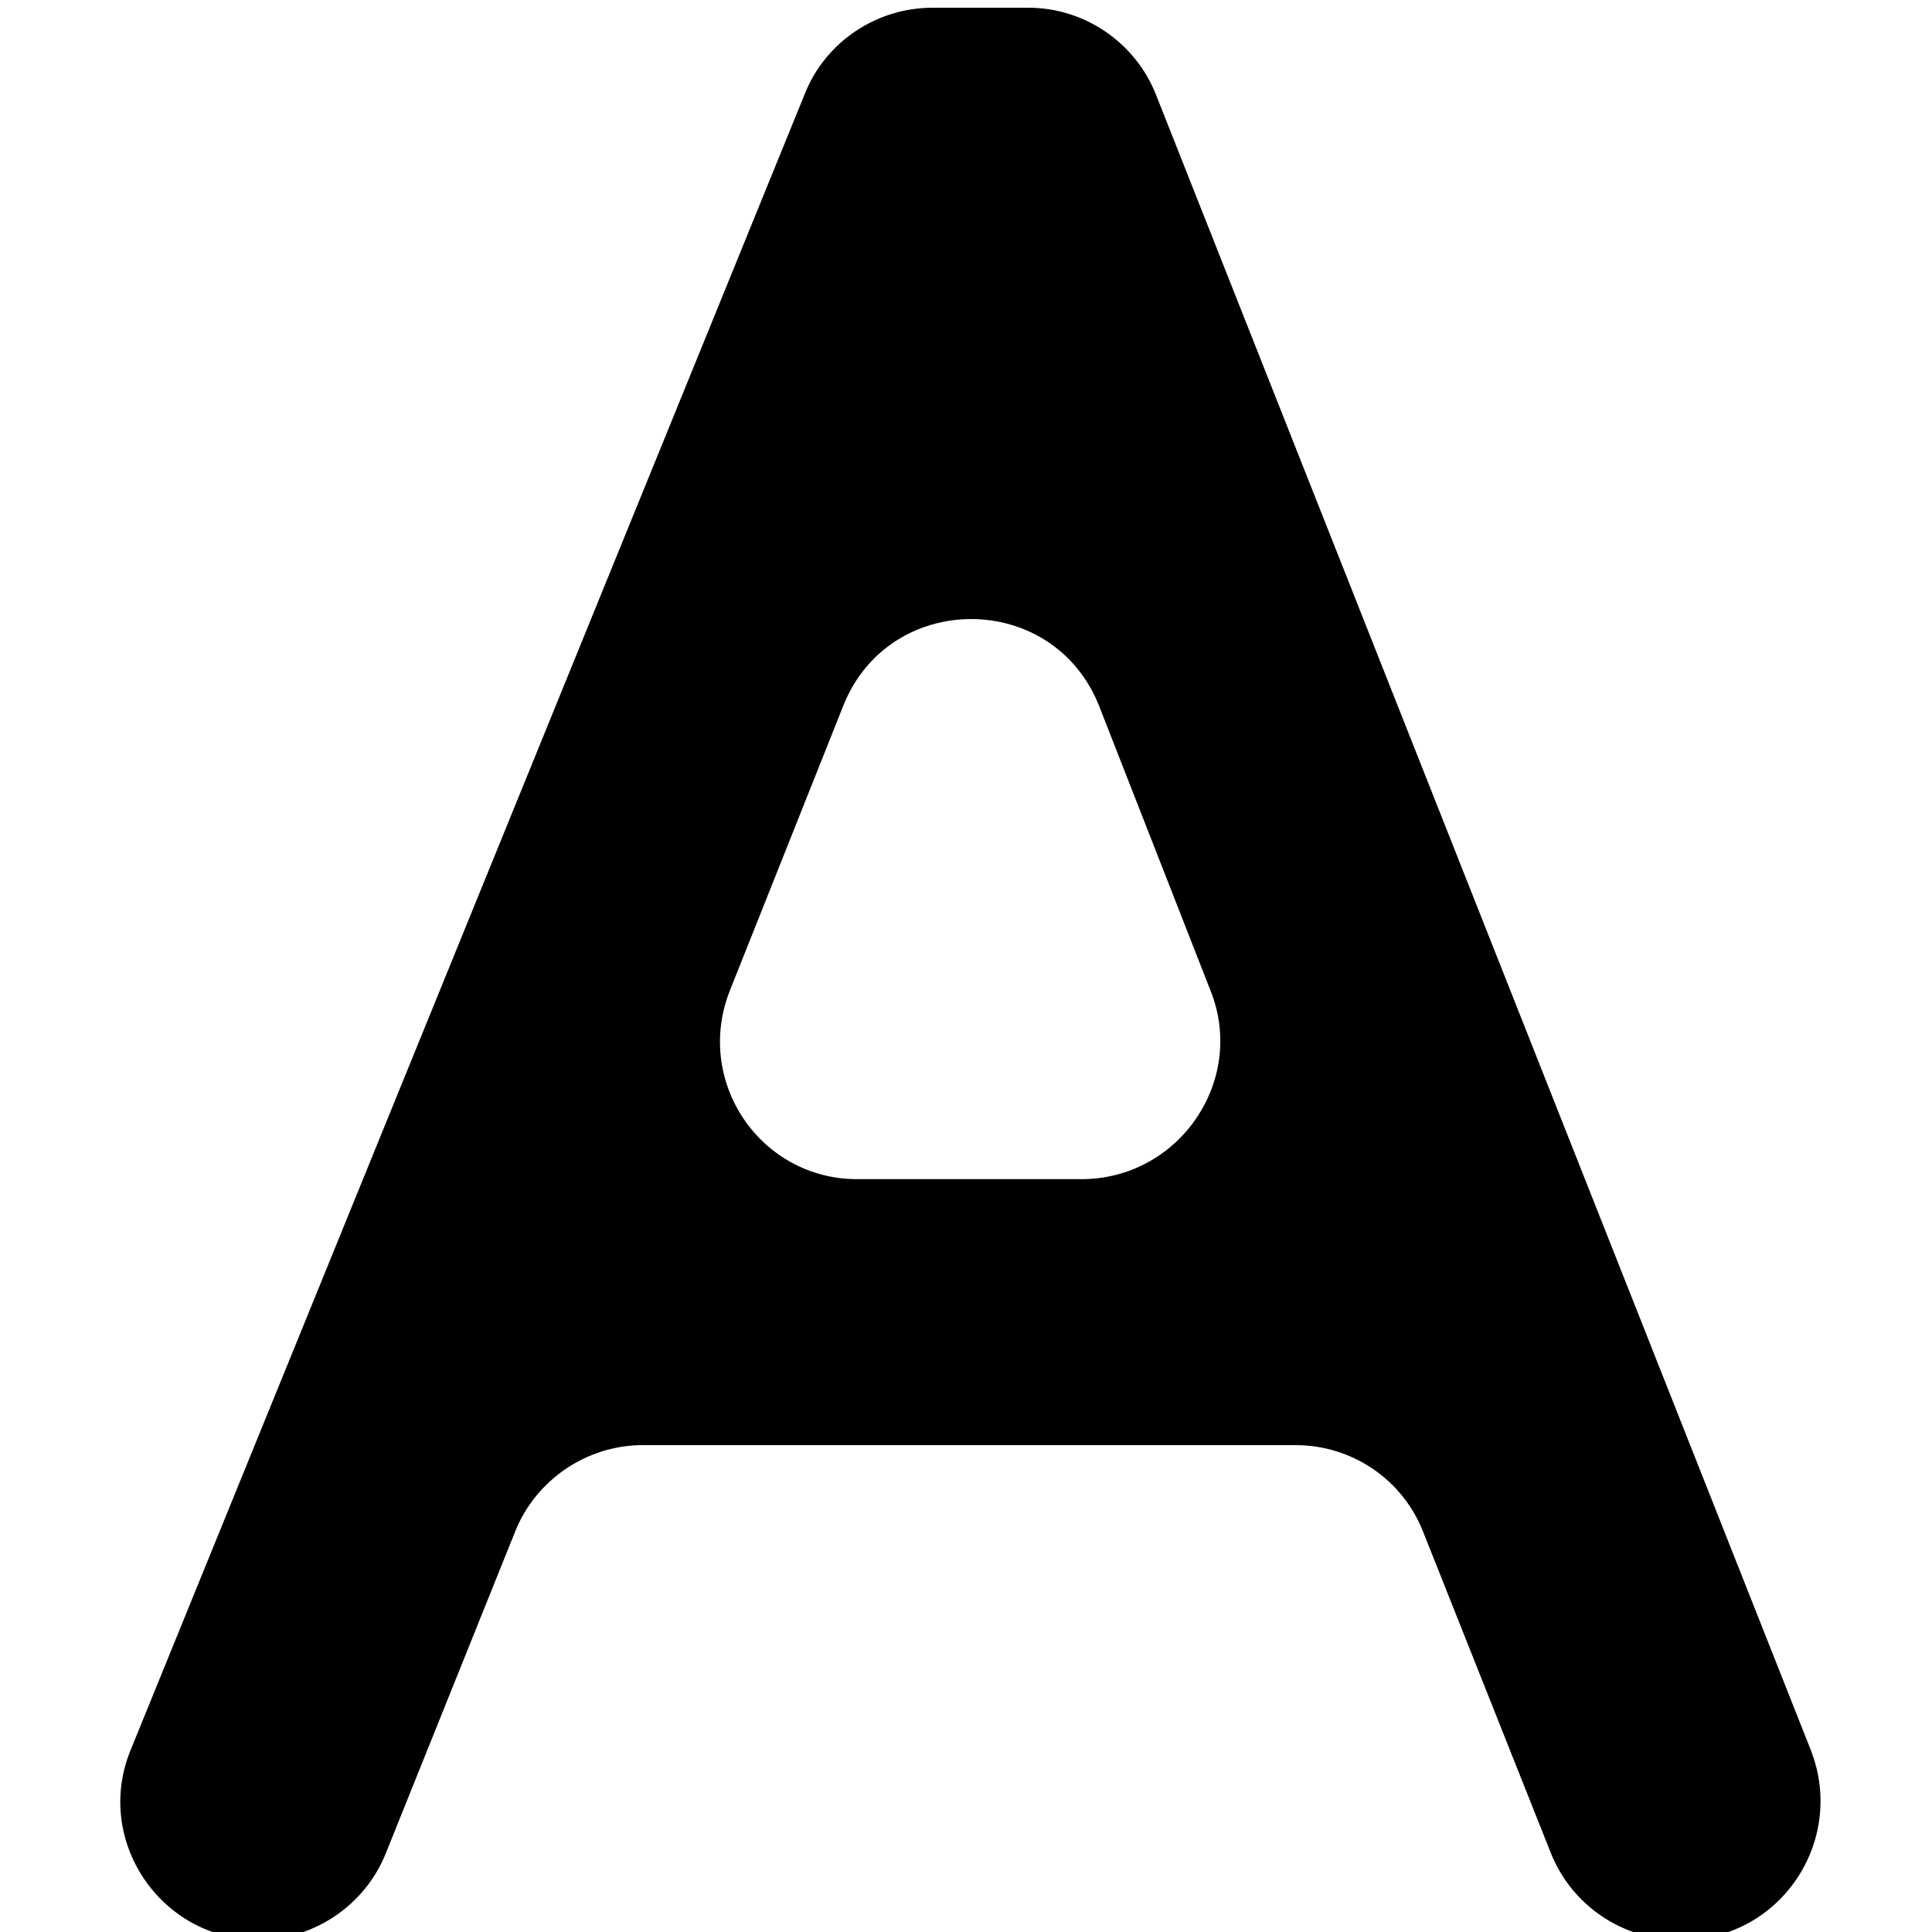 <?xml version="1.0" encoding="utf-8"?>
<!-- Generator: Adobe Illustrator 26.0.1, SVG Export Plug-In . SVG Version: 6.00 Build 0)  -->
<svg version="1.1" id="Layer_1" xmlns="http://www.w3.org/2000/svg" xmlns:xlink="http://www.w3.org/1999/xlink" x="0px" y="0px"
	 viewBox="0 0 30 30" style="enable-background:new 0 0 30 30;" xml:space="preserve">
<g>
	<path d="M26.13,30.12h-0.07c-0.87,0-1.66-0.54-1.98-1.35l-1.98-4.98c-0.32-0.82-1.11-1.35-1.98-1.35H9.98
		c-0.87,0-1.66,0.54-1.98,1.34l-2.01,5c-0.32,0.8-1.11,1.34-1.98,1.34l0,0c-1.51,0-2.56-1.54-1.98-2.95L12.5,1.45
		c0.32-0.8,1.11-1.33,1.98-1.33h1.49c0.87,0,1.66,0.54,1.98,1.35l10.17,25.71C28.67,28.6,27.63,30.12,26.13,30.12z M18.8,15.39
		l-1.73-4.42c-0.71-1.81-3.27-1.81-3.98,0l-1.76,4.42c-0.55,1.41,0.48,2.92,1.98,2.92h3.48C18.31,18.31,19.35,16.78,18.8,15.39z"/>
</g>
</svg>
